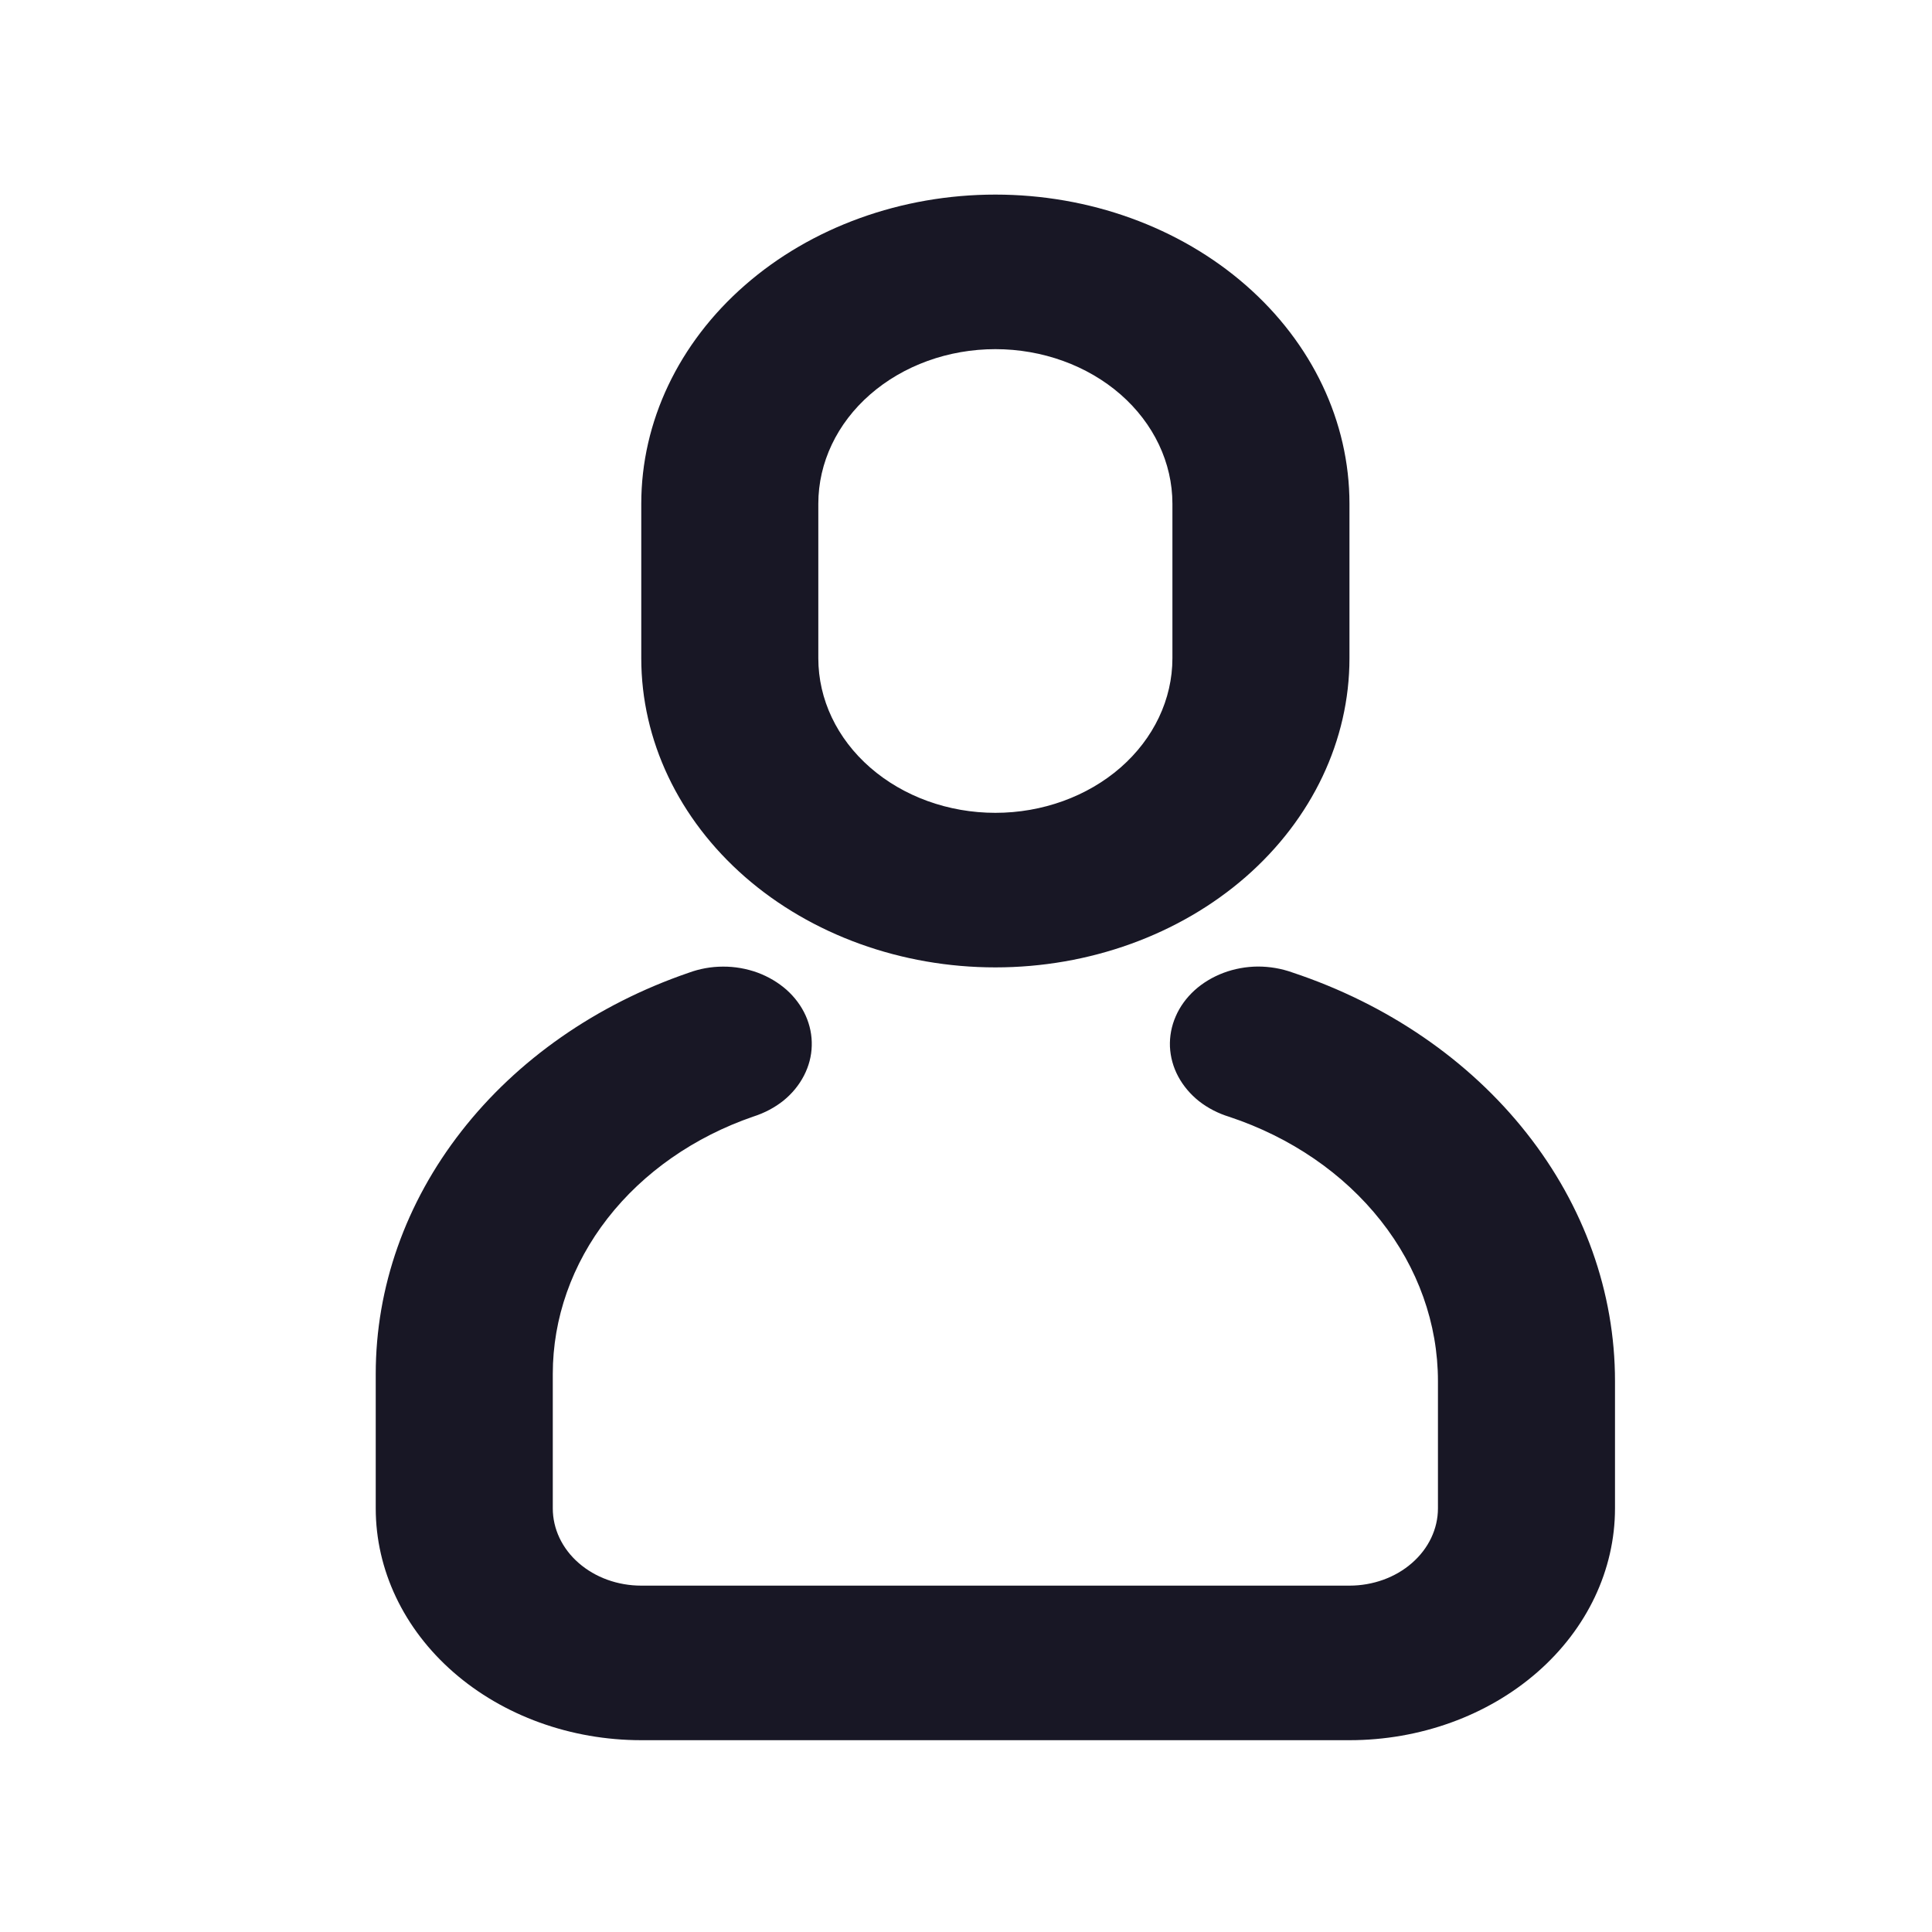 <?xml version="1.0" encoding="UTF-8" standalone="no"?>
<svg
   width="25"
   height="25"
   viewBox="0 0 25 25"
   fill="none"
   version="1.1"
   id="svg4"
   sodipodi:docname="account.svg"
   xmlns:inkscape="http://www.inkscape.org/namespaces/inkscape"
   xmlns:sodipodi="http://sodipodi.sourceforge.net/DTD/sodipodi-0.dtd"
   xmlns="http://www.w3.org/2000/svg"
   xmlns:svg="http://www.w3.org/2000/svg">
  <defs
     id="defs8" />
  <sodipodi:namedview
     id="namedview6"
     pagecolor="#ffffff"
     bordercolor="#666666"
     borderopacity="1.0"
     inkscape:pageshadow="2"
     inkscape:pageopacity="0.0"
     inkscape:pagecheckerboard="0" />
  <path
     d="M8.91 12.588C9.051 12.536 9.202 12.508 9.355 12.508C9.508 12.507 9.66 12.534 9.801 12.585C9.942 12.637 10.07 12.713 10.178 12.808C10.285 12.904 10.369 13.017 10.425 13.141C10.481 13.266 10.508 13.399 10.504 13.532C10.501 13.666 10.466 13.797 10.403 13.919C10.34 14.041 10.25 14.151 10.138 14.242C10.025 14.332 9.893 14.402 9.749 14.448C8.984 14.711 8.326 15.17 7.863 15.764C7.4 16.358 7.153 17.06 7.153 17.778V19.518C7.153 19.783 7.273 20.038 7.488 20.225C7.703 20.413 7.994 20.518 8.298 20.518H17.462C17.765 20.518 18.057 20.413 18.271 20.225C18.486 20.038 18.607 19.783 18.607 19.518V17.871C18.607 17.13 18.349 16.405 17.867 15.795C17.385 15.184 16.702 14.716 15.908 14.452C15.764 14.408 15.63 14.339 15.516 14.25C15.403 14.16 15.311 14.051 15.246 13.93C15.181 13.809 15.145 13.677 15.139 13.543C15.134 13.41 15.159 13.276 15.214 13.151C15.268 13.026 15.351 12.912 15.457 12.815C15.563 12.719 15.691 12.642 15.831 12.589C15.972 12.536 16.124 12.508 16.277 12.507C16.43 12.507 16.582 12.533 16.724 12.584C17.951 12.992 19.008 13.716 19.753 14.661C20.499 15.605 20.898 16.724 20.898 17.871V19.518C20.898 20.314 20.536 21.077 19.892 21.639C19.247 22.202 18.373 22.518 17.462 22.518H8.298C7.387 22.518 6.513 22.202 5.868 21.639C5.224 21.077 4.862 20.314 4.862 19.518V17.778C4.862 16.658 5.248 15.564 5.97 14.639C6.692 13.713 7.716 12.998 8.91 12.588ZM12.88 2.518C14.095 2.518 15.26 2.939 16.12 3.69C16.979 4.44 17.462 5.457 17.462 6.518V8.518C17.462 9.579 16.979 10.596 16.12 11.347C15.26 12.097 14.095 12.518 12.88 12.518C11.665 12.518 10.499 12.097 9.64 11.347C8.781 10.596 8.298 9.579 8.298 8.518V6.518C8.298 5.457 8.781 4.44 9.64 3.69C10.499 2.939 11.665 2.518 12.88 2.518ZM12.88 4.518C12.272 4.518 11.69 4.729 11.26 5.104C10.83 5.479 10.589 5.988 10.589 6.518V8.518C10.589 9.049 10.83 9.557 11.26 9.932C11.69 10.307 12.272 10.518 12.88 10.518C13.487 10.518 14.07 10.307 14.5 9.932C14.929 9.557 15.171 9.049 15.171 8.518V6.518C15.171 5.988 14.929 5.479 14.5 5.104C14.07 4.729 13.487 4.518 12.88 4.518Z"
     fill="#181725"
     id="path2" />
</svg>
